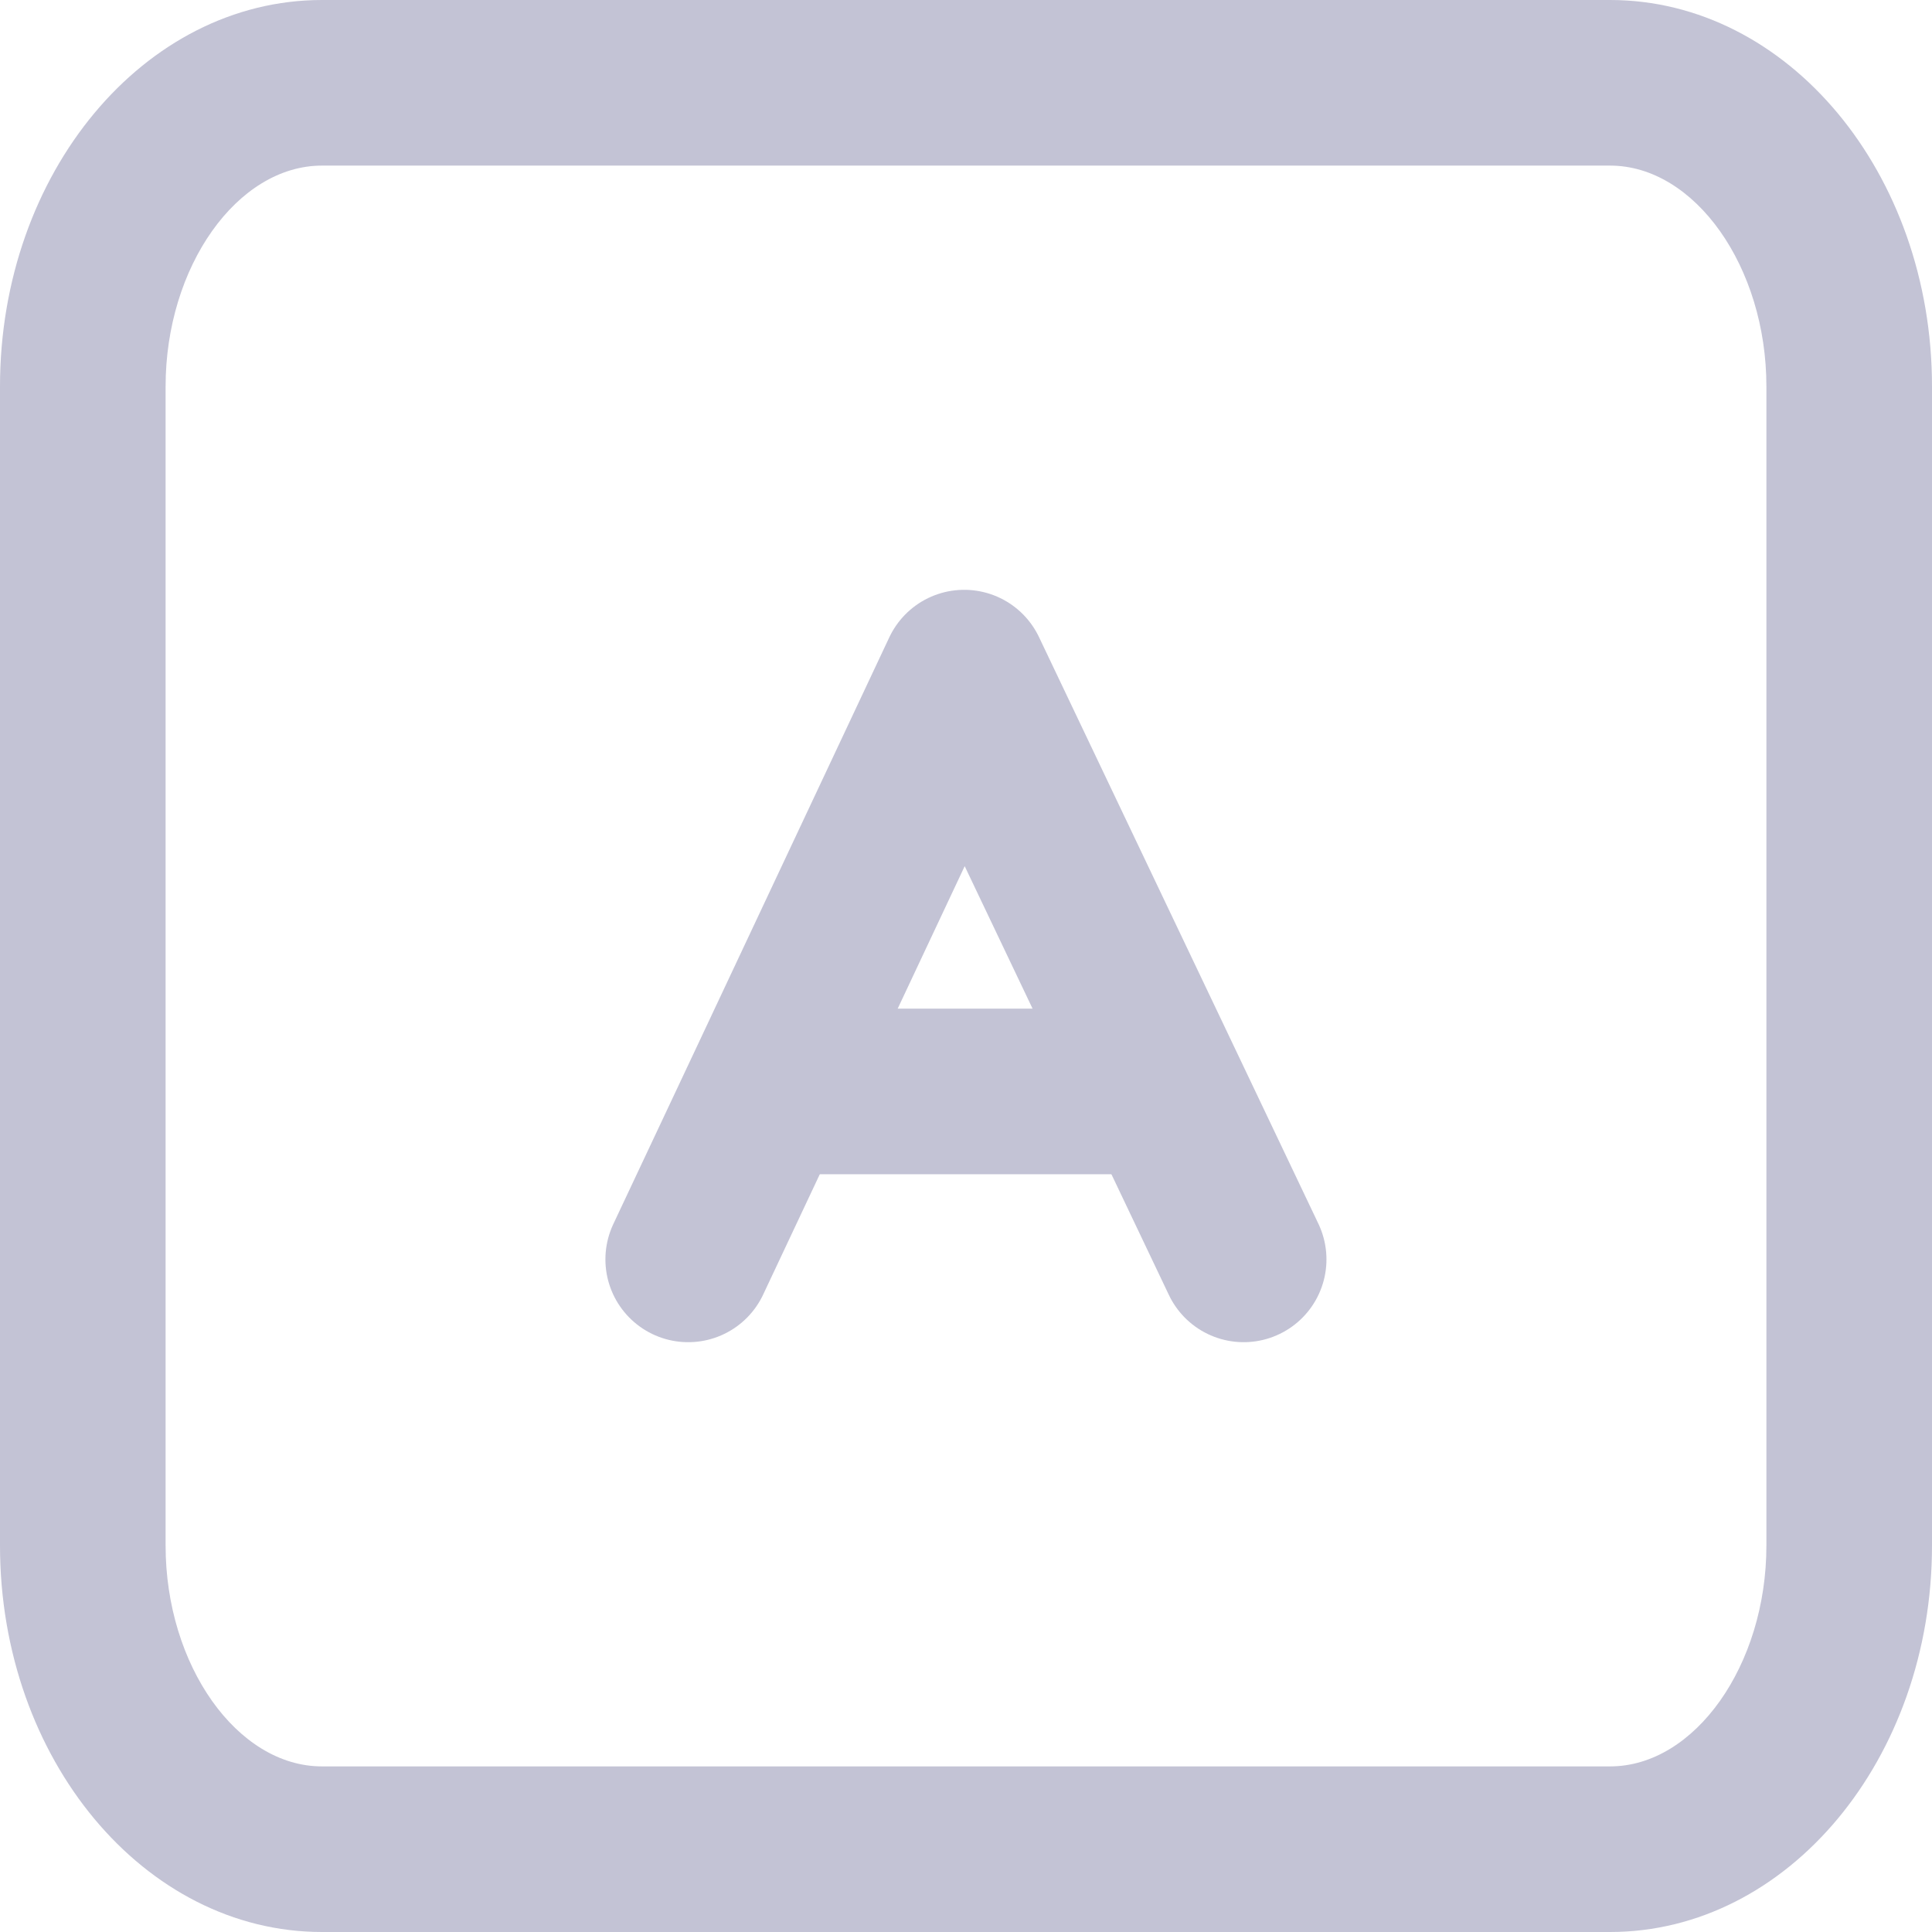 <svg id="Icon_type_14x14" data-name="Icon/type/14x14" xmlns="http://www.w3.org/2000/svg" width="14" height="14" viewBox="0 0 14 14">
  <g id="Path_19127" data-name="Path 19127" fill="none">
    <path d="M2.333,0h9.333A2.6,2.6,0,0,1,14,2.8v8.4A2.6,2.6,0,0,1,11.667,14H2.333A2.6,2.6,0,0,1,0,11.2V2.8A2.6,2.6,0,0,1,2.333,0Z" stroke="none"/>
    <path d="M 2.333 1.2 C 1.719 1.2 1.2 1.933 1.2 2.8 L 1.2 11.2 C 1.2 12.067 1.719 12.8 2.333 12.8 L 11.667 12.8 C 12.281 12.8 12.8 12.067 12.8 11.2 L 12.8 2.8 C 12.8 1.933 12.281 1.2 11.667 1.2 L 2.333 1.2 M 2.333 0 L 11.667 0 C 12.955 0 14 1.254 14 2.8 L 14 11.2 C 14 12.746 12.955 14 11.667 14 L 2.333 14 C 1.045 14 0 12.746 0 11.2 L 0 2.8 C 0 1.254 1.045 0 2.333 0 Z" stroke="none" fill="#c3c3d5"/>
  </g>
  <g id="Group_8770" data-name="Group 8770" transform="translate(4.987 4.874)">
    <path id="Path_21941" data-name="Path 21941" d="M4.486,7.289l.626-1.33L6.486,3.037,7.837,5.873l.674,1.416" transform="translate(-4.486 -3.037)" fill="none" stroke="#c3c3d5" stroke-linecap="round" stroke-linejoin="round" stroke-width="1.2"/>
    <path id="Path_21942" data-name="Path 21942" d="M5.167,6.443h2.58" transform="translate(-4.488 -3.408)" fill="none" stroke="#c3c3d5" stroke-width="1.2"/>
  </g>
</svg>
